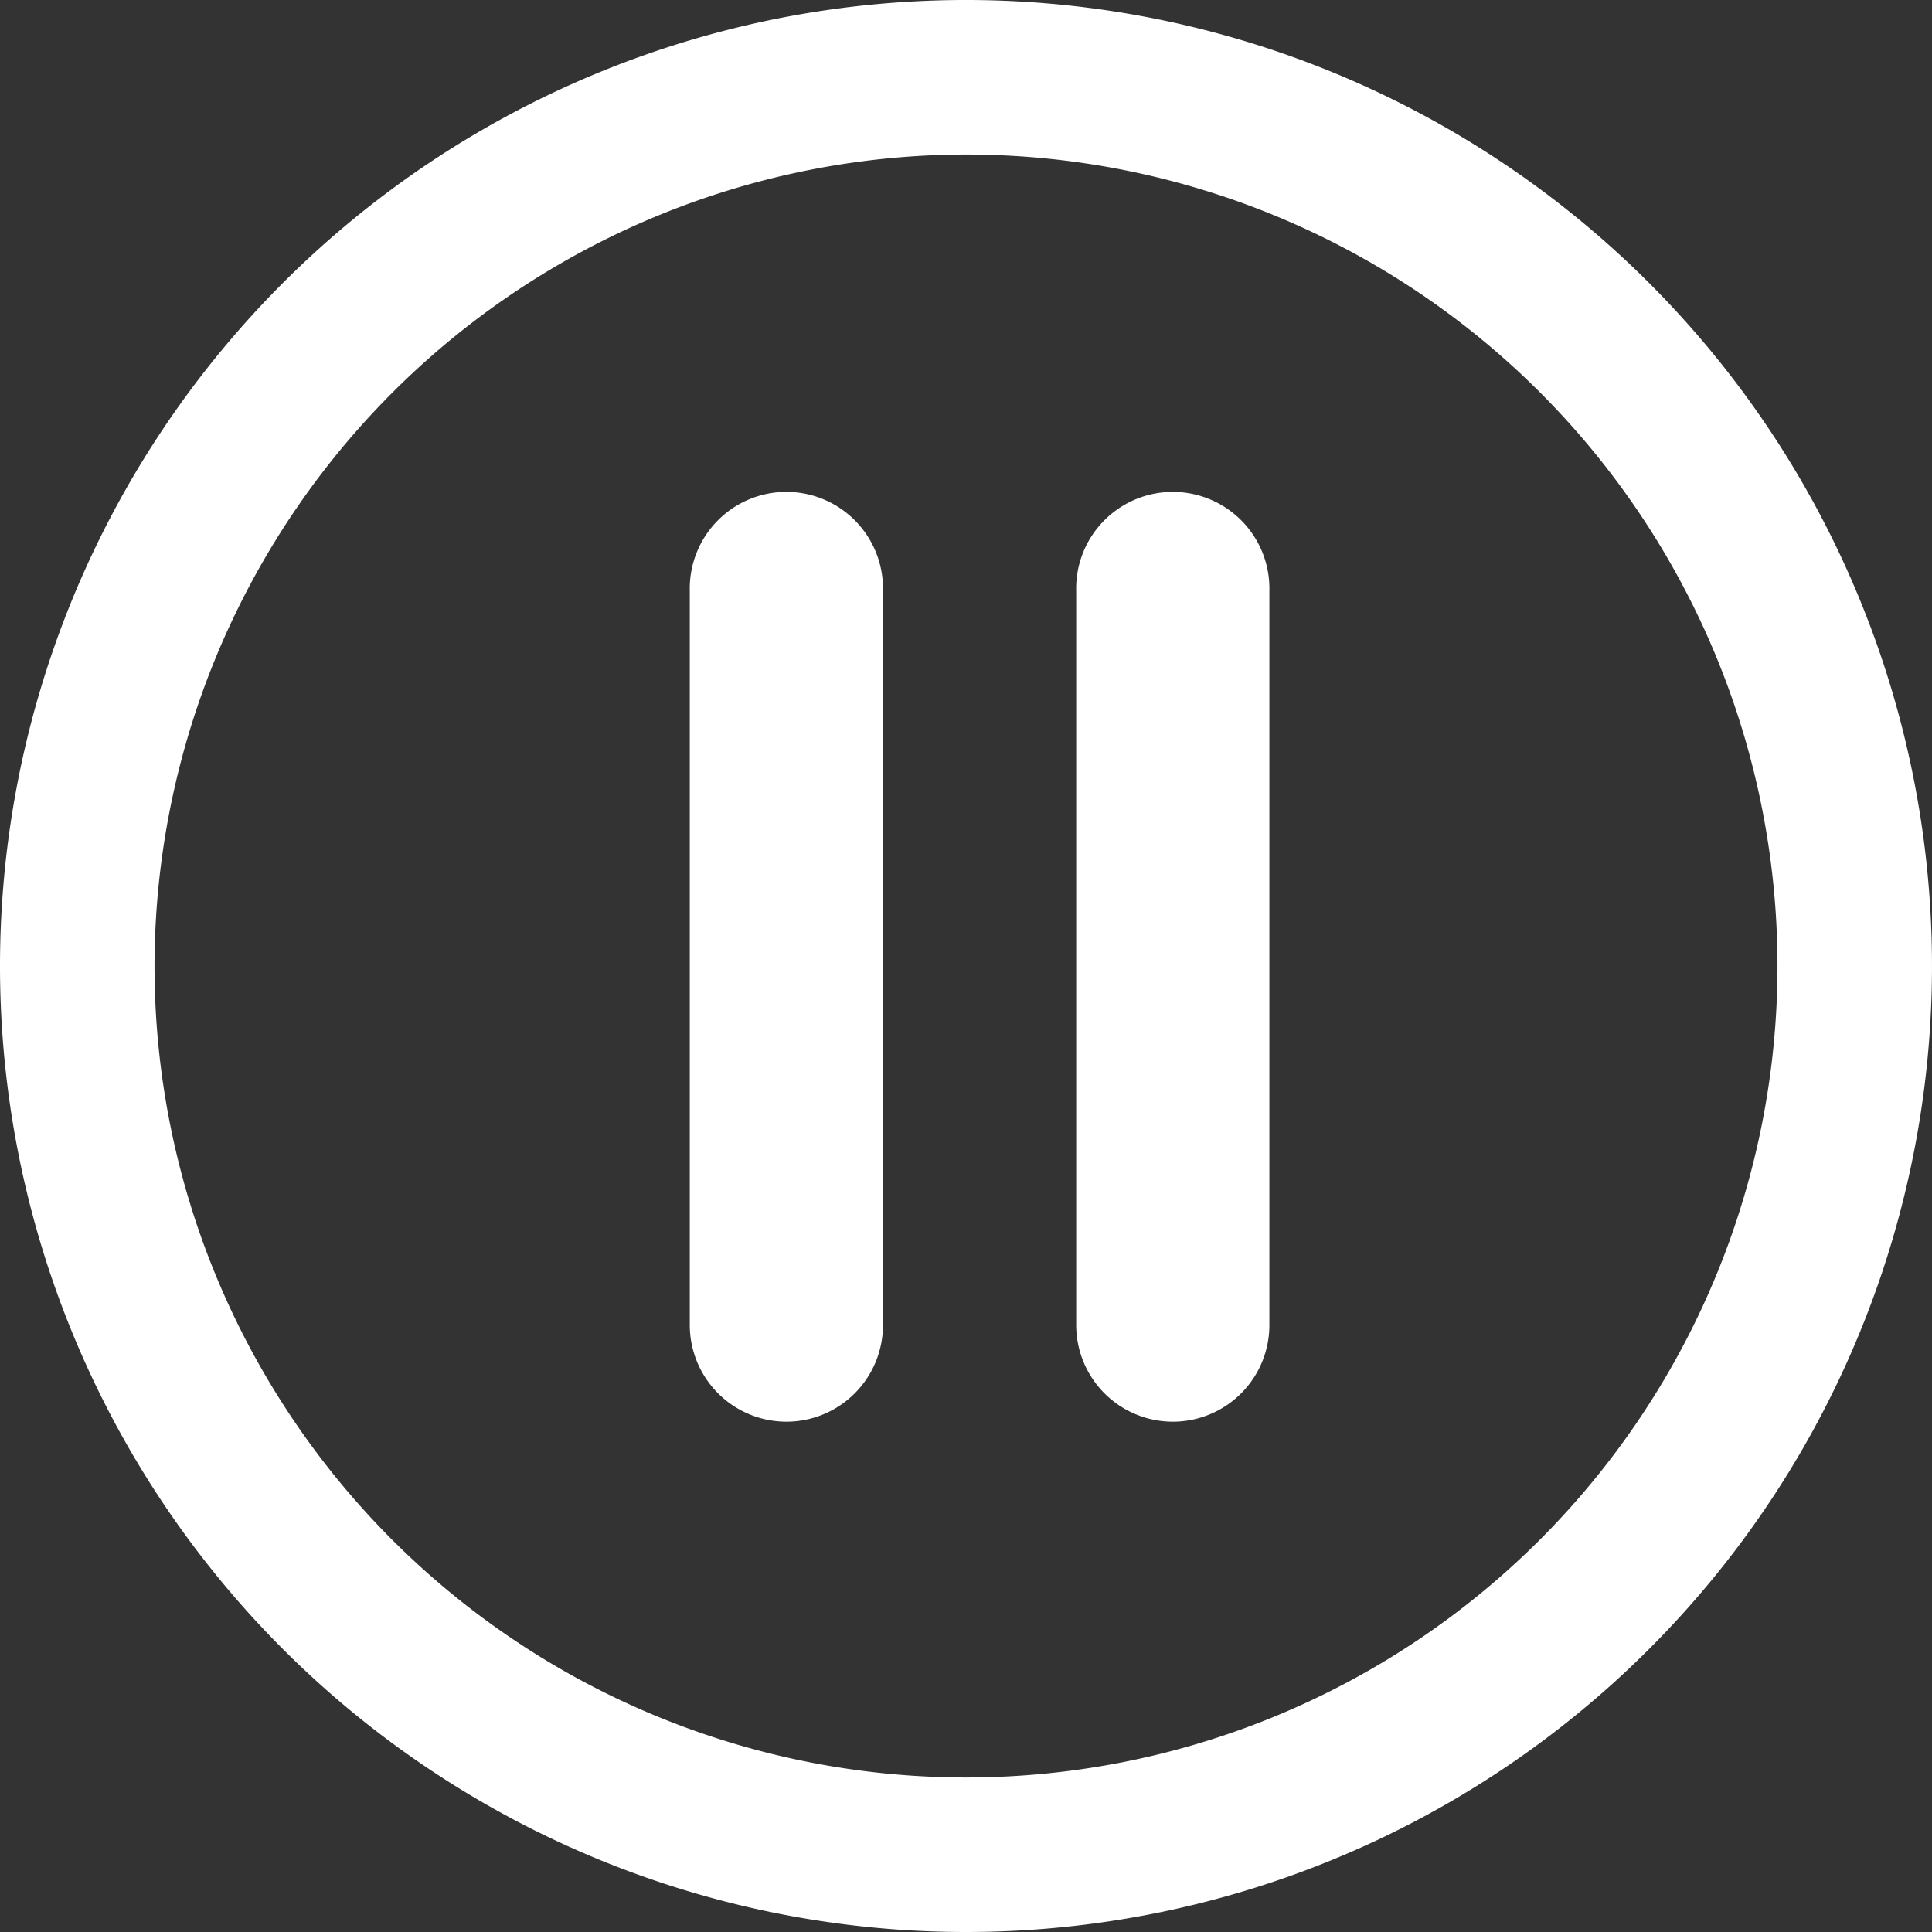 <svg xmlns="http://www.w3.org/2000/svg" width="32.434" height="32.434" viewBox="0 0 32.434 32.434"><rect x="0" y="0" width="32.434" height="32.434" fill="#333333" stroke="none"/><title>pausa</title><g id="Layer_2" data-name="Layer 2"><g id="Capa_2" data-name="Capa 2"><path d="M16.217,32.434A16.217,16.217,0,1,0,0,16.217,16.216,16.216,0,0,0,16.217,32.434Zm0-29.84A13.623,13.623,0,1,1,2.594,16.217,13.641,13.641,0,0,1,16.217,2.594Z" style="fill:#fff"/><path d="M13.201,23.867a1.621,1.621,0,0,0,1.622-1.622V9.92a1.622,1.622,0,1,0-3.243,0V22.245a1.623,1.623,0,0,0,1.622,1.622Z" style="fill:#fff"/><path d="M19.688,23.867a1.621,1.621,0,0,0,1.622-1.622V9.92a1.622,1.622,0,1,0-3.243,0V22.245a1.623,1.623,0,0,0,1.622,1.622Z" style="fill:#fff"/></g></g></svg>